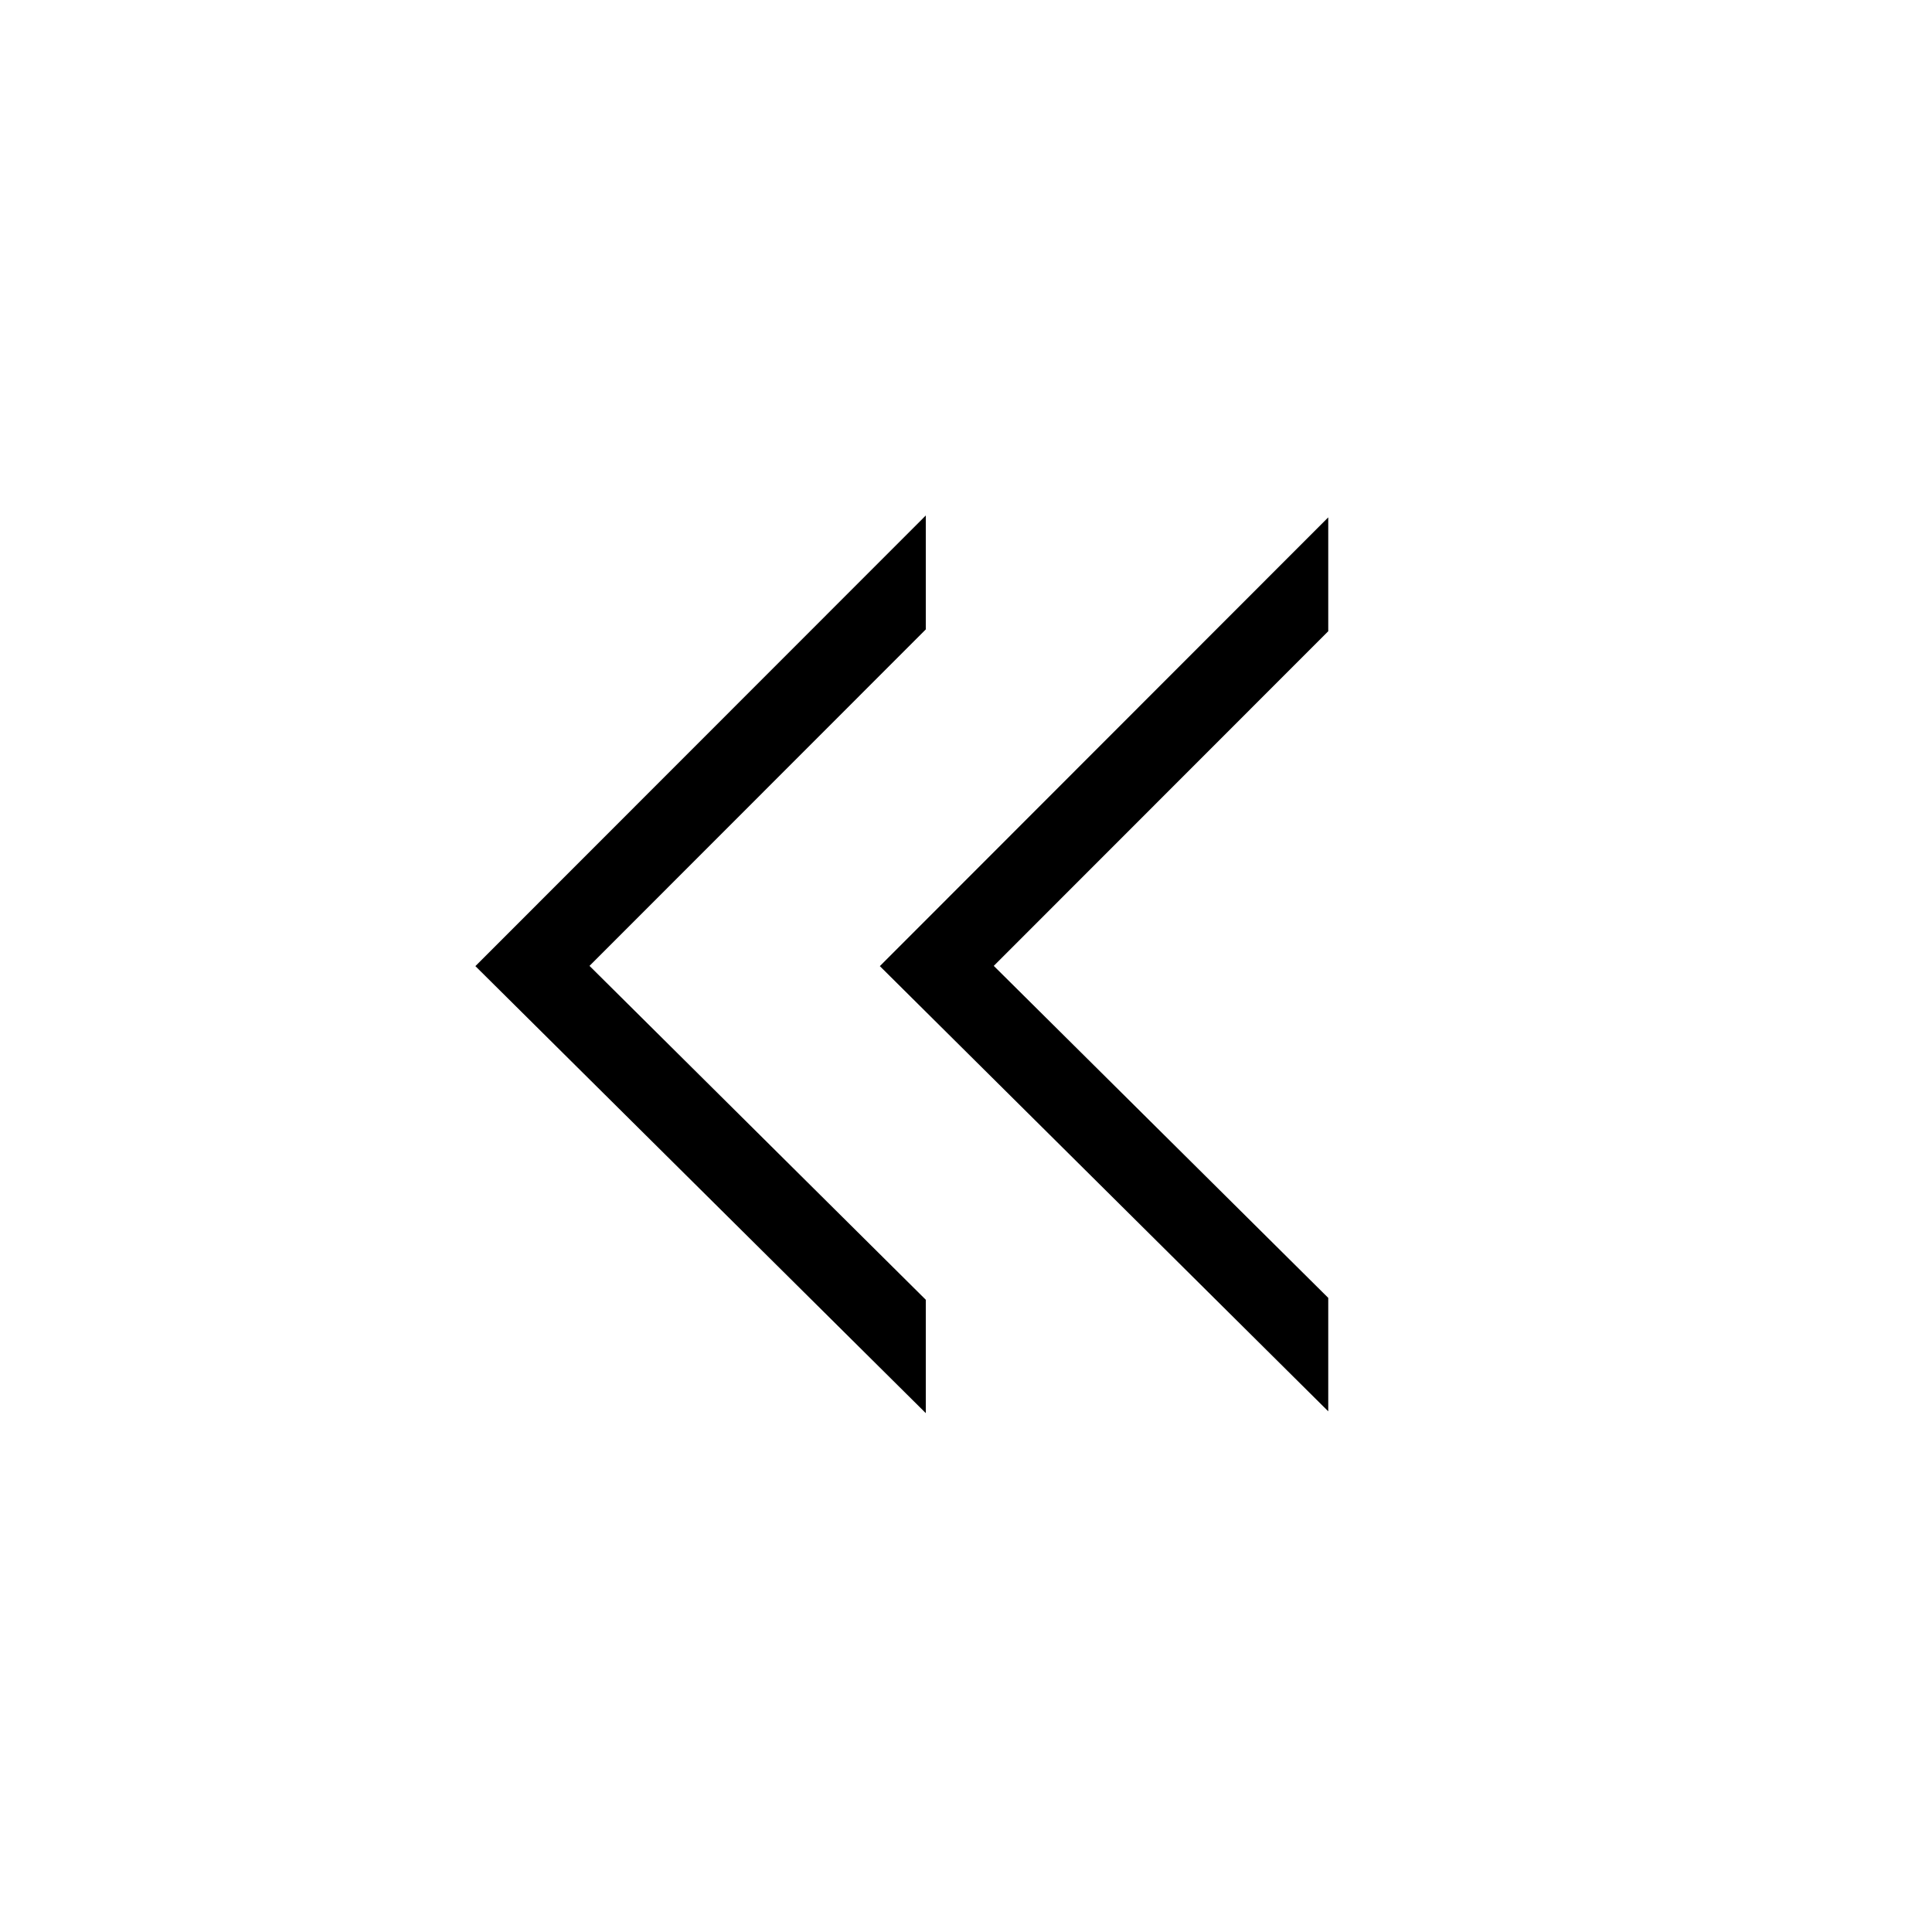 <svg xml:space="preserve" viewBox="0 0 32 32" xmlns="http://www.w3.org/2000/svg"><g id="icon">
  <path d="m9.764 15.998 5.57 5.53v1.878l-7.46-7.404 7.46-7.464v1.887zM22 8.569l-7.427 7.433L22 23.376v-1.879l-5.54-5.499L22 10.455z"/>
</g></svg>
